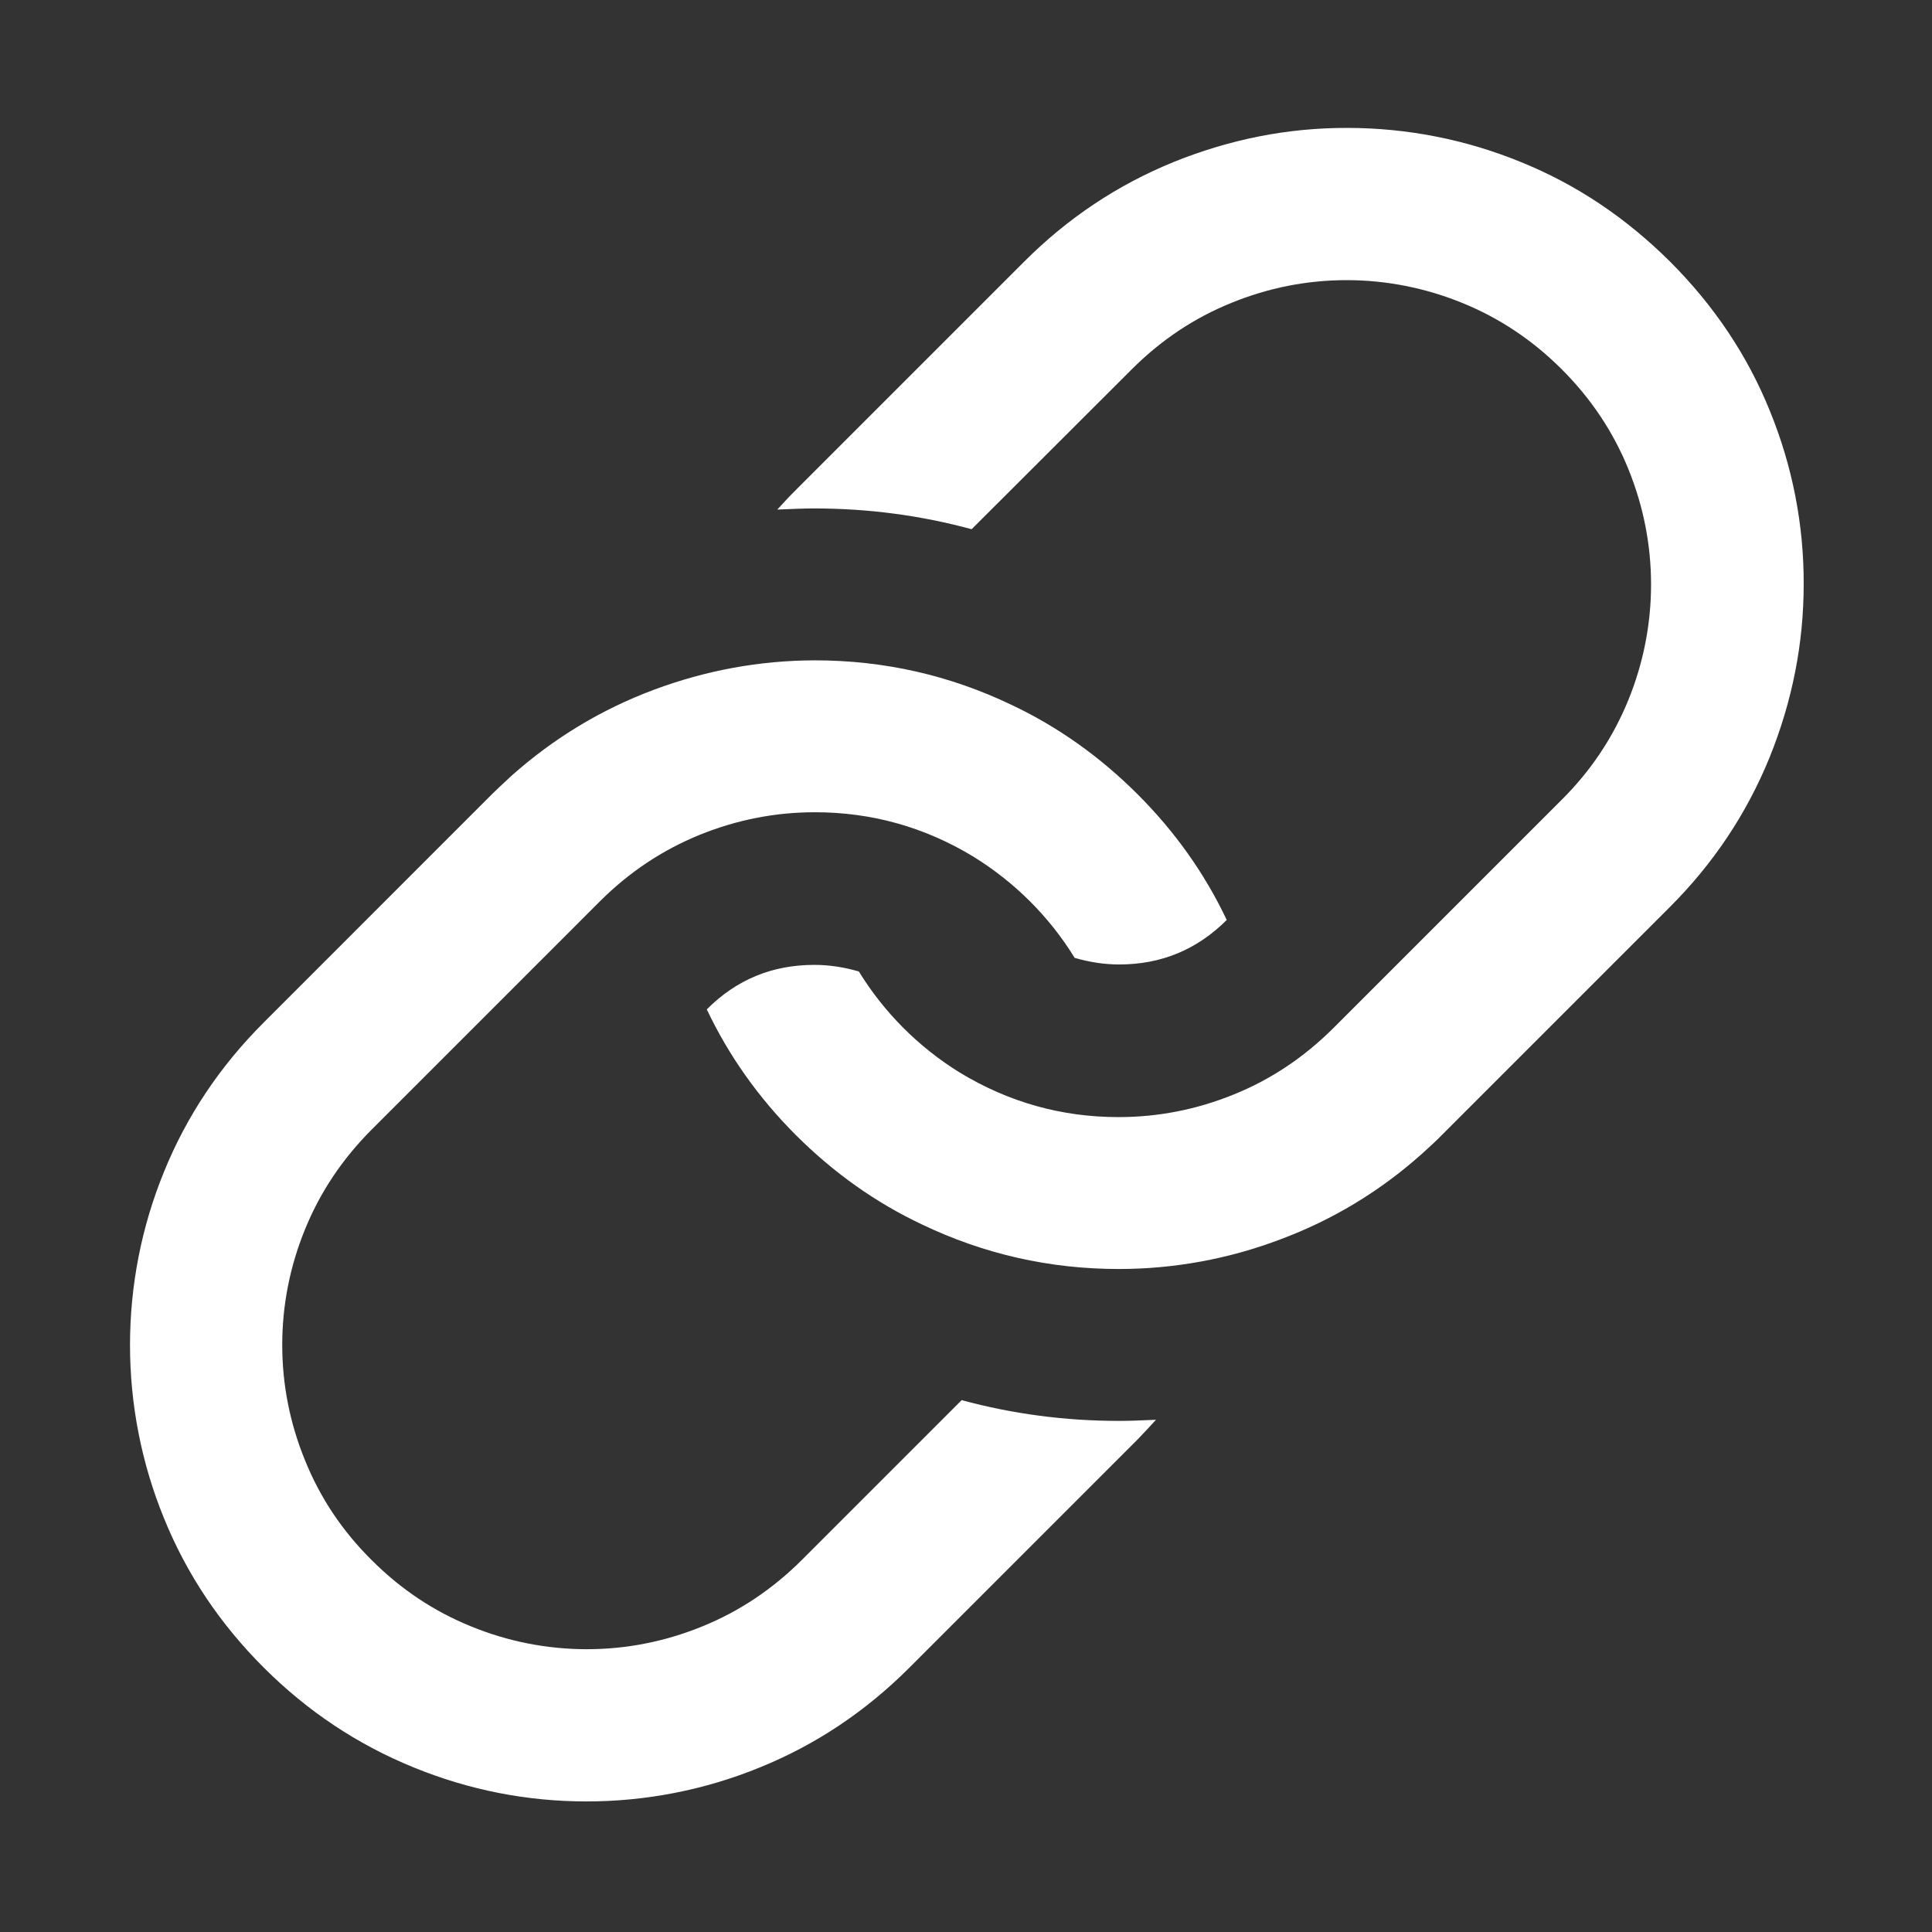 <?xml version="1.0" encoding="UTF-8"?>
<svg width="24px" height="24px" viewBox="0 0 24 24" version="1.1" xmlns="http://www.w3.org/2000/svg" xmlns:xlink="http://www.w3.org/1999/xlink">
    <rect x="0" y="0" width="24" height="24" fill="#333333" stroke="none"/>
    <title>Related links</title>
    <g id="页面-1" stroke="none" stroke-width="1" fill="none" fill-rule="evenodd">
        <g id="首页" transform="translate(-98, -376)" fill="#FFFFFF" fill-rule="nonzero">
            <g id="main-goal" transform="translate(80, 358)">
                <g id="Related-links" transform="translate(18, 18)">
                    <rect id="3" opacity="0" x="0" y="0" width="24" height="24"></rect>
                    <path d="M10.12,8.203 C10.983,8.203 11.796,8.388 12.565,8.756 C13.141,9.028 13.662,9.398 14.13,9.865 C14.597,10.331 14.967,10.854 15.239,11.428 C14.869,11.798 14.423,11.981 13.903,11.981 C13.72,11.981 13.537,11.953 13.35,11.899 C13.036,11.388 12.605,10.959 12.094,10.643 C11.489,10.275 10.83,10.09 10.123,10.09 C9.63,10.09 9.152,10.184 8.691,10.371 C8.229,10.559 7.814,10.835 7.451,11.198 L4.615,14.034 C4.252,14.398 3.975,14.812 3.788,15.274 C3.602,15.729 3.506,16.214 3.506,16.706 C3.506,17.198 3.6,17.677 3.788,18.138 C3.975,18.602 4.249,19.015 4.615,19.378 C4.98,19.744 5.393,20.018 5.855,20.205 C6.309,20.391 6.797,20.487 7.289,20.487 C7.781,20.487 8.259,20.393 8.721,20.205 C9.183,20.018 9.598,19.741 9.961,19.378 L11.946,17.393 C12.577,17.564 13.228,17.651 13.903,17.651 C14.011,17.651 14.163,17.646 14.36,17.637 C14.285,17.719 14.21,17.801 14.133,17.88 L11.297,20.716 C10.751,21.262 10.132,21.675 9.438,21.956 C8.756,22.235 8.025,22.378 7.287,22.378 C6.548,22.378 5.829,22.238 5.135,21.954 C4.439,21.67 3.82,21.258 3.277,20.716 C2.73,20.17 2.318,19.552 2.037,18.86 C1.758,18.178 1.615,17.447 1.615,16.709 C1.615,15.97 1.758,15.239 2.037,14.557 C2.318,13.866 2.73,13.247 3.277,12.701 L6.112,9.865 C6.166,9.811 6.248,9.736 6.356,9.635 C6.884,9.166 7.472,8.812 8.121,8.569 C8.77,8.327 9.436,8.205 10.12,8.203 L10.12,8.203 Z M16.737,1.589 C17.475,1.589 18.206,1.732 18.888,2.011 C19.58,2.29 20.198,2.705 20.747,3.251 C21.293,3.797 21.708,4.416 21.987,5.107 C22.266,5.791 22.409,6.52 22.406,7.259 C22.406,7.997 22.263,8.714 21.982,9.41 C21.698,10.106 21.286,10.725 20.745,11.266 L17.909,14.102 C17.855,14.159 17.773,14.234 17.665,14.332 C17.14,14.801 16.552,15.155 15.9,15.398 C15.26,15.64 14.583,15.764 13.898,15.764 C13.038,15.764 12.223,15.579 11.454,15.211 C10.877,14.939 10.357,14.569 9.888,14.102 C9.422,13.636 9.052,13.113 8.78,12.539 C9.148,12.169 9.593,11.986 10.116,11.986 C10.298,11.986 10.484,12.014 10.669,12.068 C10.983,12.579 11.412,13.008 11.923,13.324 C12.53,13.692 13.186,13.877 13.894,13.877 C14.386,13.877 14.864,13.784 15.326,13.596 C15.79,13.409 16.202,13.132 16.566,12.769 L19.402,9.933 C19.767,9.57 20.041,9.155 20.229,8.693 C20.414,8.238 20.51,7.753 20.51,7.261 C20.51,6.769 20.416,6.291 20.229,5.829 C20.041,5.365 19.765,4.952 19.402,4.589 C19.036,4.223 18.623,3.949 18.162,3.762 C17.707,3.577 17.22,3.48 16.73,3.48 C16.238,3.48 15.759,3.574 15.298,3.762 C14.834,3.949 14.421,4.226 14.058,4.589 L12.07,6.574 C11.44,6.403 10.788,6.316 10.113,6.316 C10.005,6.316 9.853,6.321 9.656,6.33 C9.731,6.248 9.806,6.166 9.886,6.087 L12.722,3.251 C13.263,2.709 13.882,2.297 14.578,2.013 C15.279,1.73 15.996,1.587 16.737,1.589 L16.737,1.589 Z" id="0"></path>
                </g>
            </g>
        </g>
    </g>
</svg>